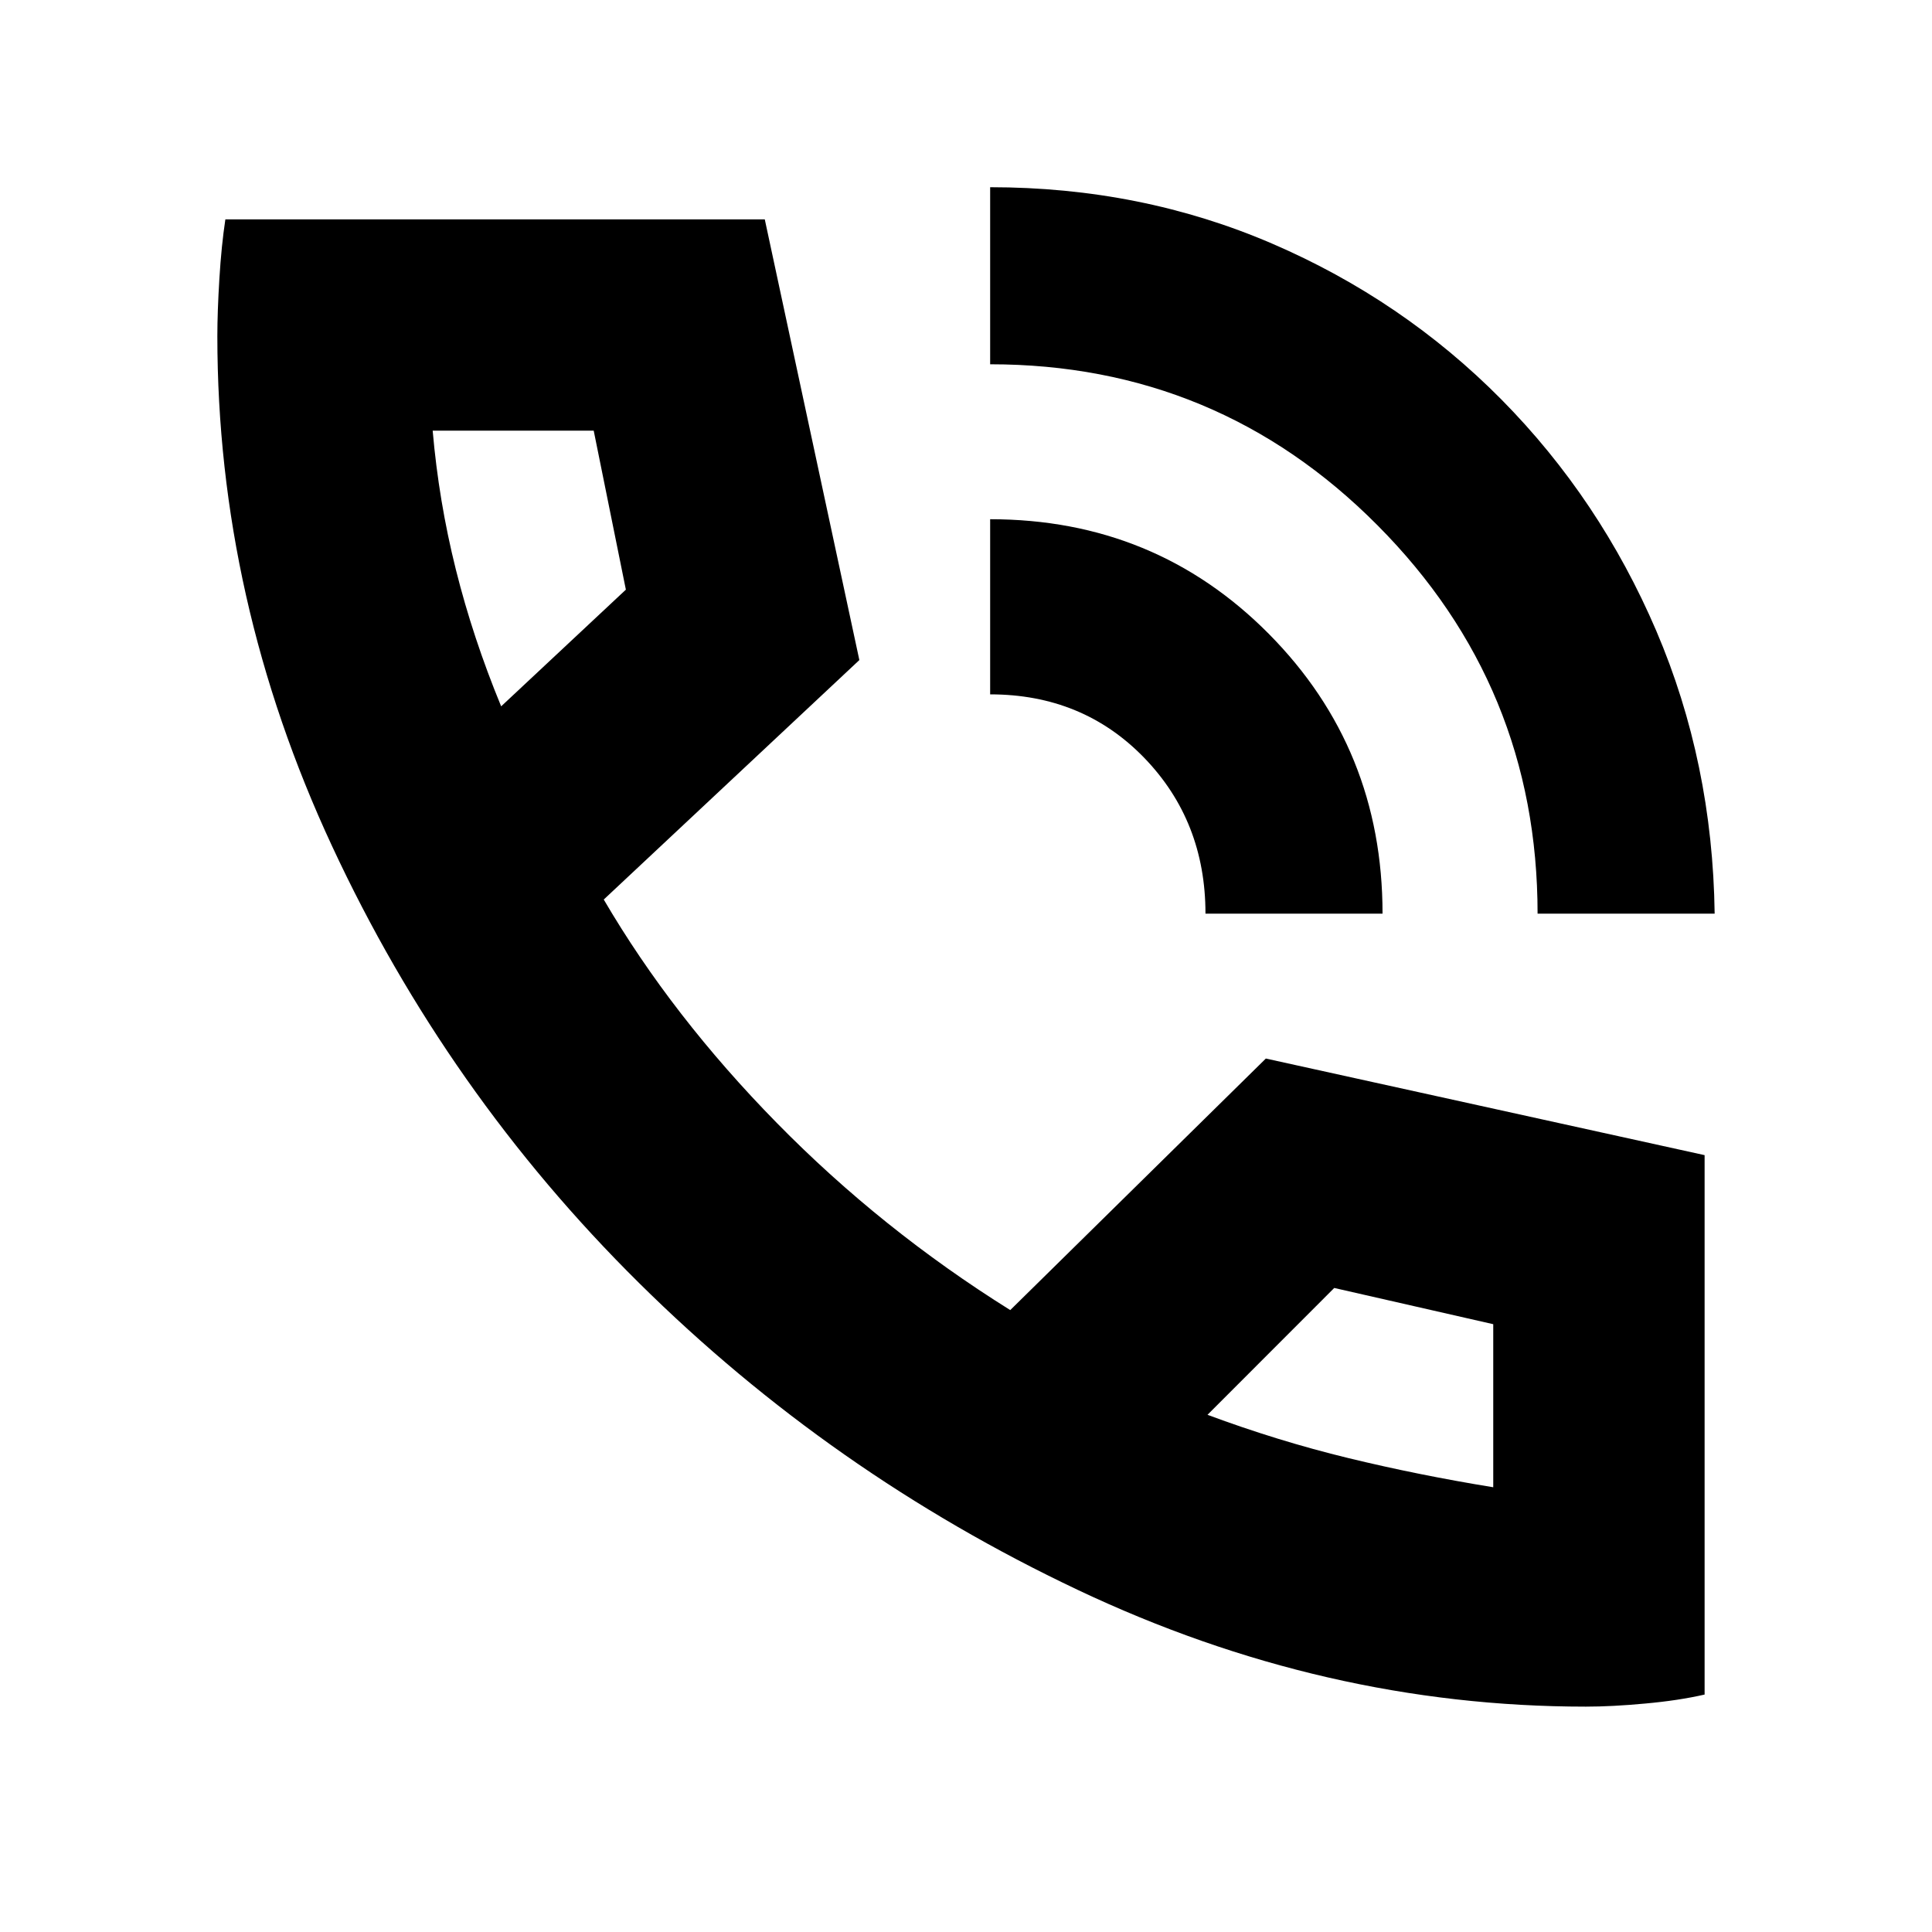 <svg xmlns="http://www.w3.org/2000/svg" height="20" width="20"><path d="M15.917 9.458q0-2.354-1.657-4.02-1.656-1.667-4.01-1.667V1.938q1.562 0 2.917.583 1.354.583 2.375 1.614 1.02 1.032 1.604 2.396.583 1.365.604 2.927Zm-3.438 0q0-.958-.635-1.614-.636-.656-1.594-.656V5.375q1.708 0 2.885 1.187 1.177 1.188 1.177 2.896Zm3.938 8.209q-2.709 0-5.261-1.209-2.552-1.208-4.541-3.177-1.99-1.969-3.177-4.521Q2.25 6.208 2.25 3.479q0-.25.021-.594.021-.343.062-.614h5.584l.979 4.562L6.25 9.312q.708 1.209 1.792 2.313 1.083 1.104 2.416 1.937l2.646-2.604 4.542 1v5.584q-.271.062-.615.093-.343.032-.614.032ZM5.188 7.312l1.291-1.208-.333-1.646H4.479q.063.73.24 1.438t.469 1.416Zm7.312 7.334q.729.271 1.458.448.73.177 1.5.302v-1.688l-1.646-.375ZM5.188 7.312Zm7.312 7.334Z"/></svg>
